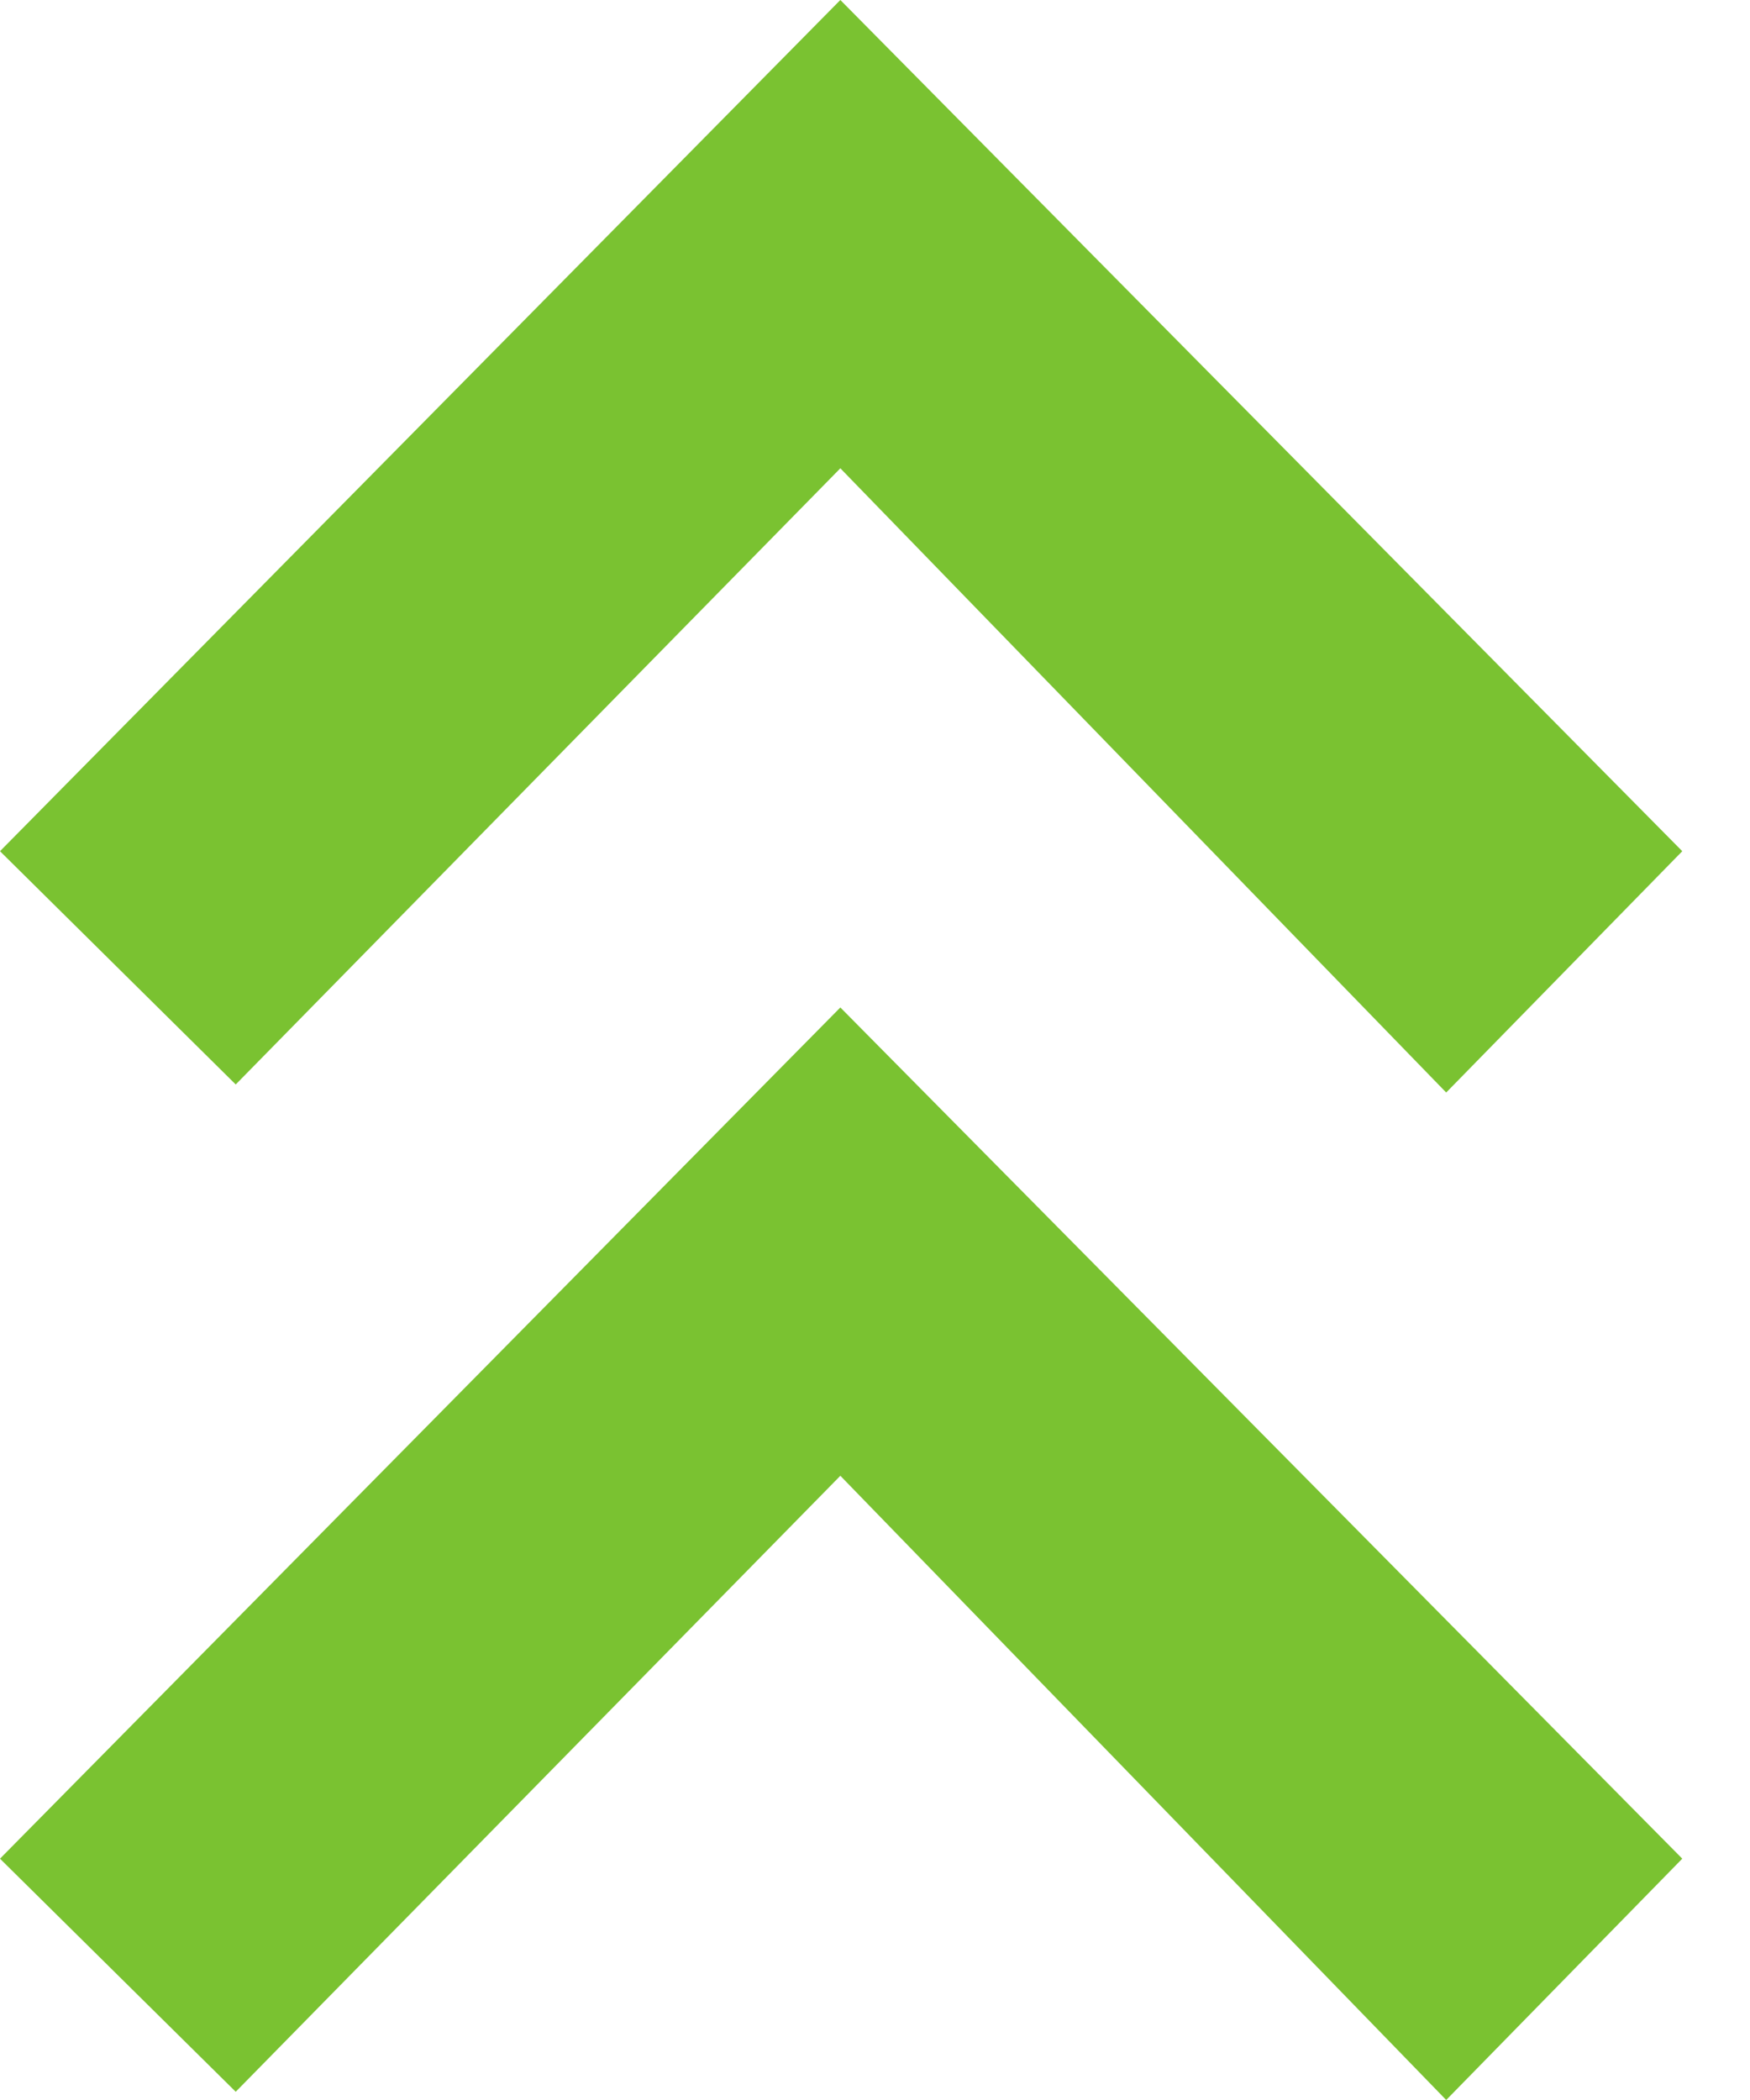 <svg xmlns="http://www.w3.org/2000/svg" width="10" height="12" viewBox="0 0 10 12">
  <g fill="none" fill-rule="evenodd" transform="translate(-30 -26)">
    <rect width="1240" height="64"/>
    <path fill="#7AC231" d="M34.802,26 L39.613,30.864 L38.264,32.243 L34.802,28.676 L31.347,32.197 L30,30.864 L34.802,26 Z M34.802,31.757 L39.613,36.621 L38.264,38 L34.802,34.433 L31.347,37.953 L30,36.621 L34.802,31.757 Z"/>
  </g>
</svg>
